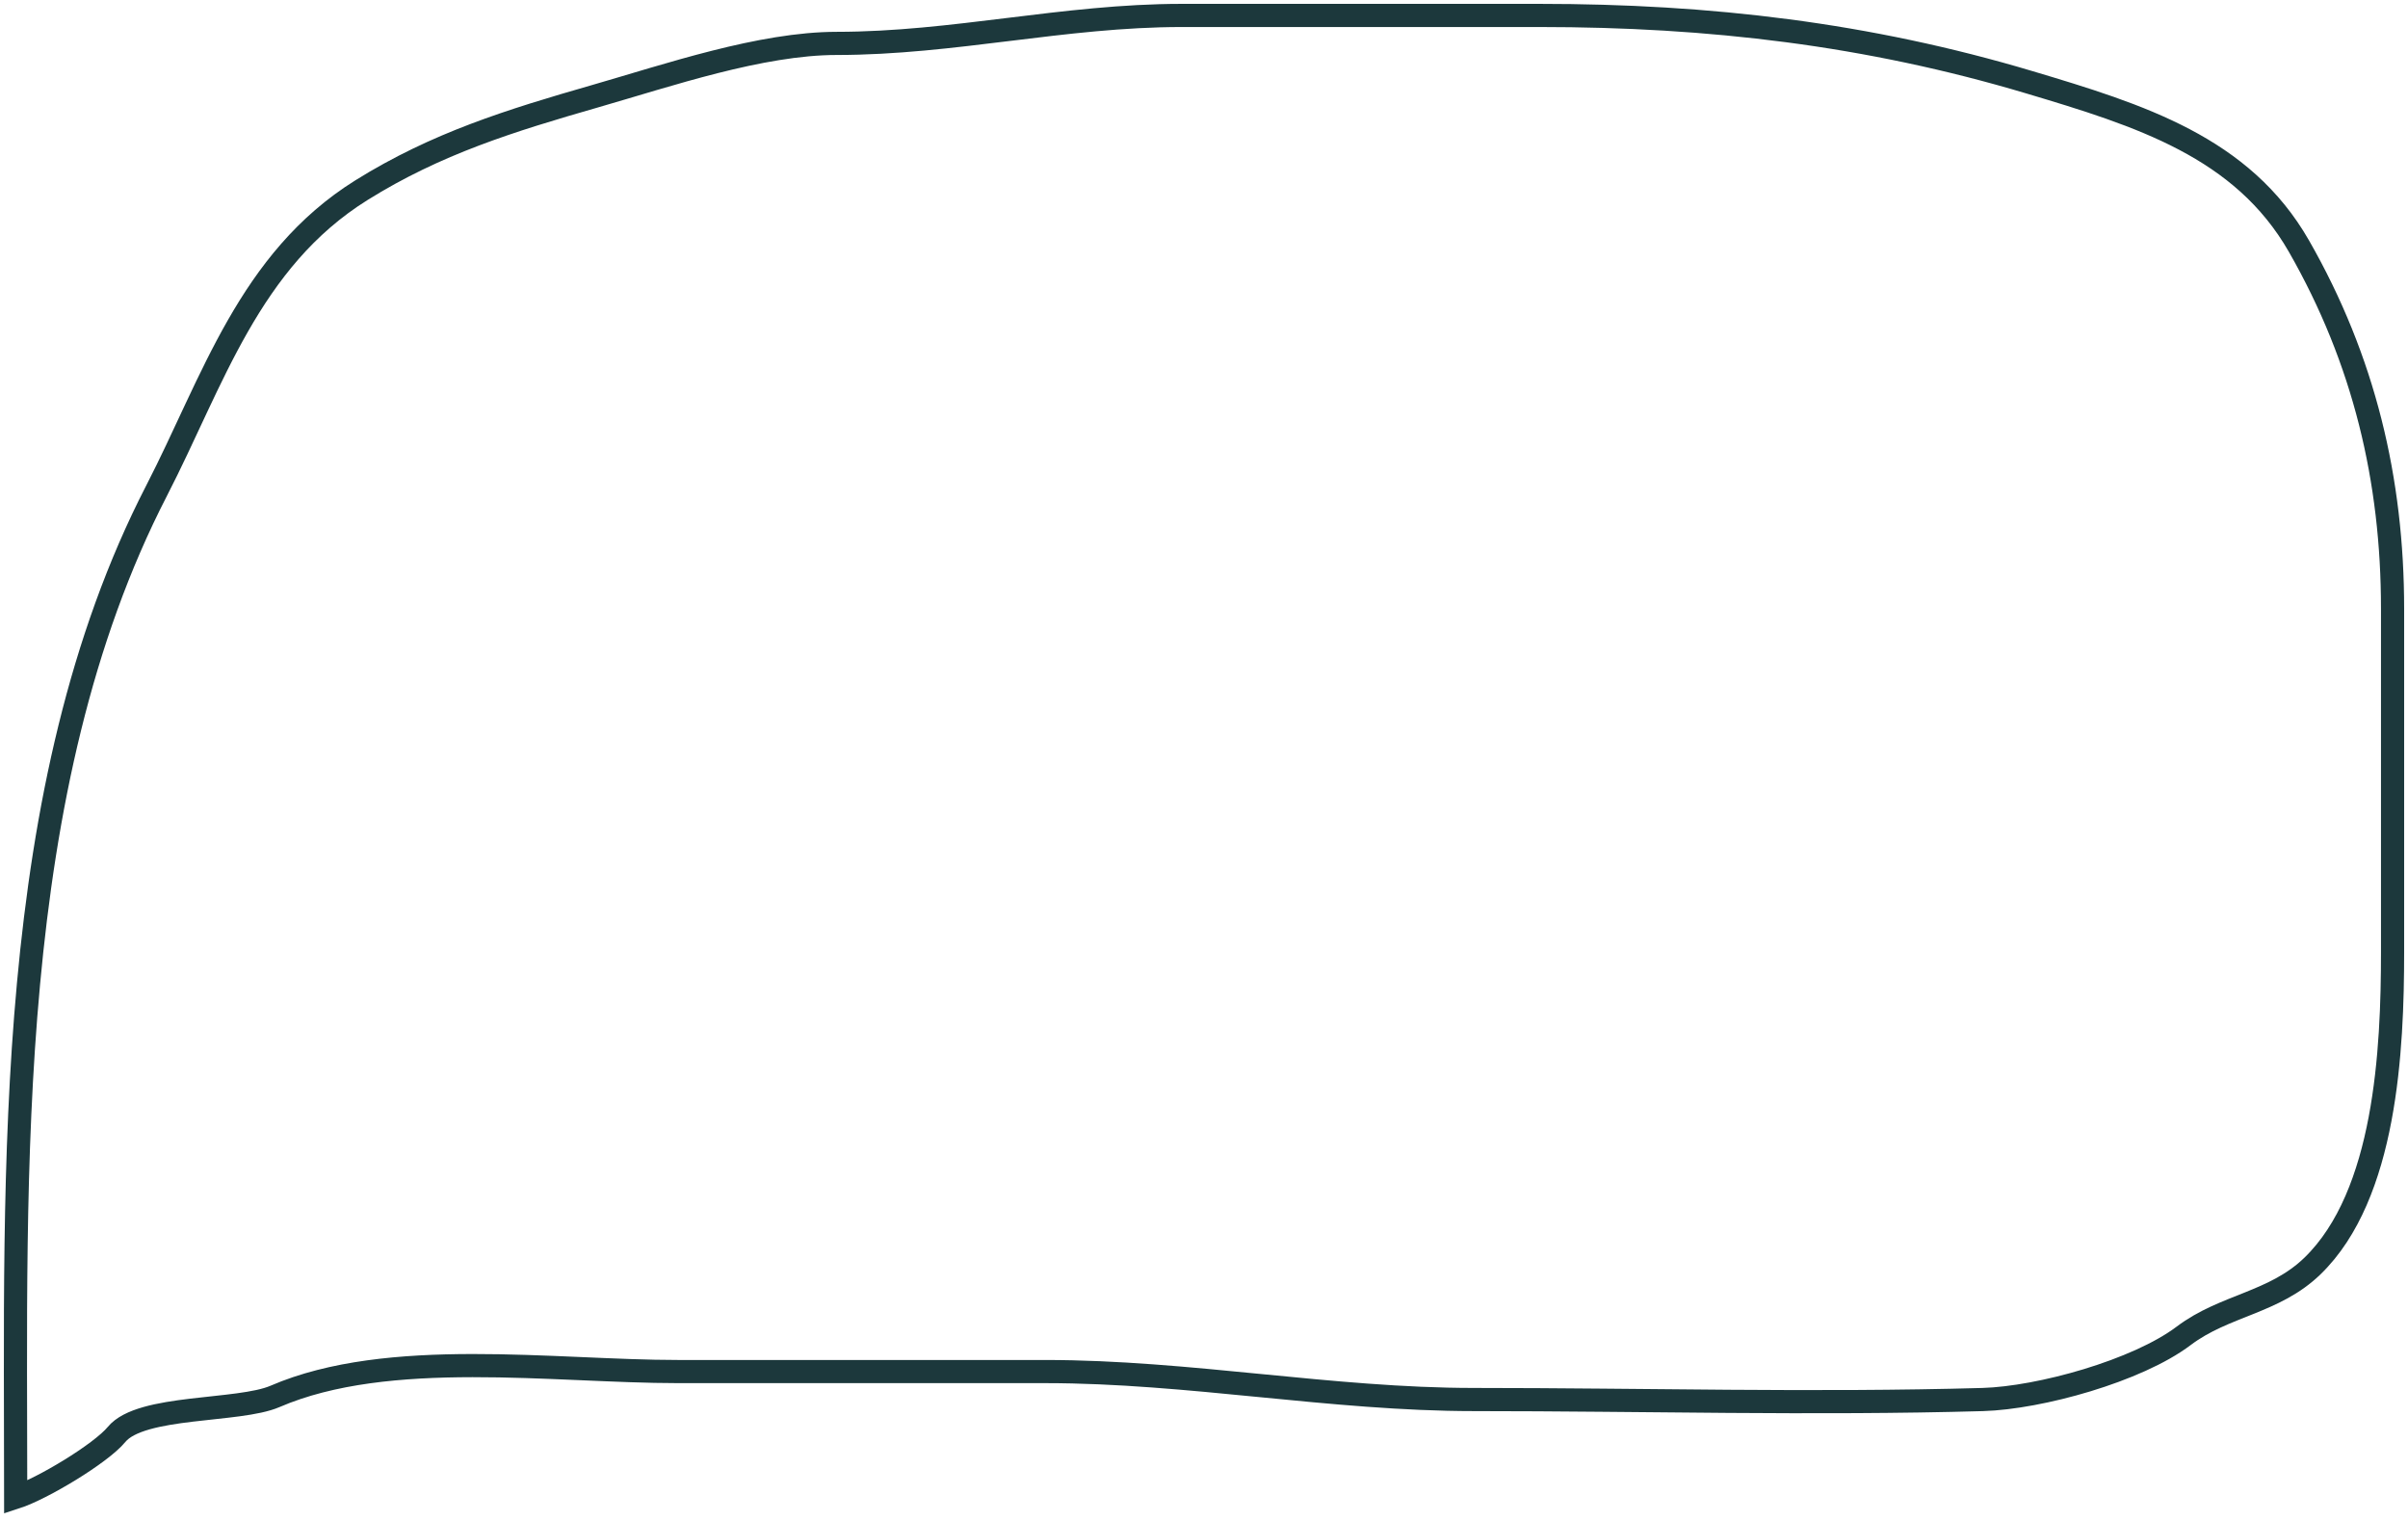 <svg width="312" height="197" viewBox="0 0 312 197" fill="none" xmlns="http://www.w3.org/2000/svg">
<path d="M20.283 63.585C0.383 102.209 2.033 151.743 2.033 194C5.451 192.894 13.059 188.323 15.099 185.849C18.273 181.998 30.914 182.952 35.63 180.918C50.354 174.567 71.727 177.698 87.891 177.698H135.486C153.982 177.698 172.537 181.321 190.961 181.321C212.908 181.321 234.97 181.947 256.909 181.321C264.284 181.11 276.908 177.619 282.936 173.069C288.252 169.057 294.674 168.823 299.631 164.013C309.145 154.779 310 136.001 310 123.358V78.88C310 62.203 306.328 46.664 297.868 31.887C290.525 19.06 277.272 14.939 262.924 10.654C242.018 4.412 221.5 2 199.464 2H153.113C137.883 2 123.519 5.623 108.422 5.623C98.597 5.623 86.579 9.742 77.107 12.465C66.129 15.622 56.531 18.589 46.828 24.642C32.265 33.727 27.558 49.466 20.283 63.585Z" stroke="#1C383C" stroke-width="3" stroke-linecap="round"/>
</svg>
